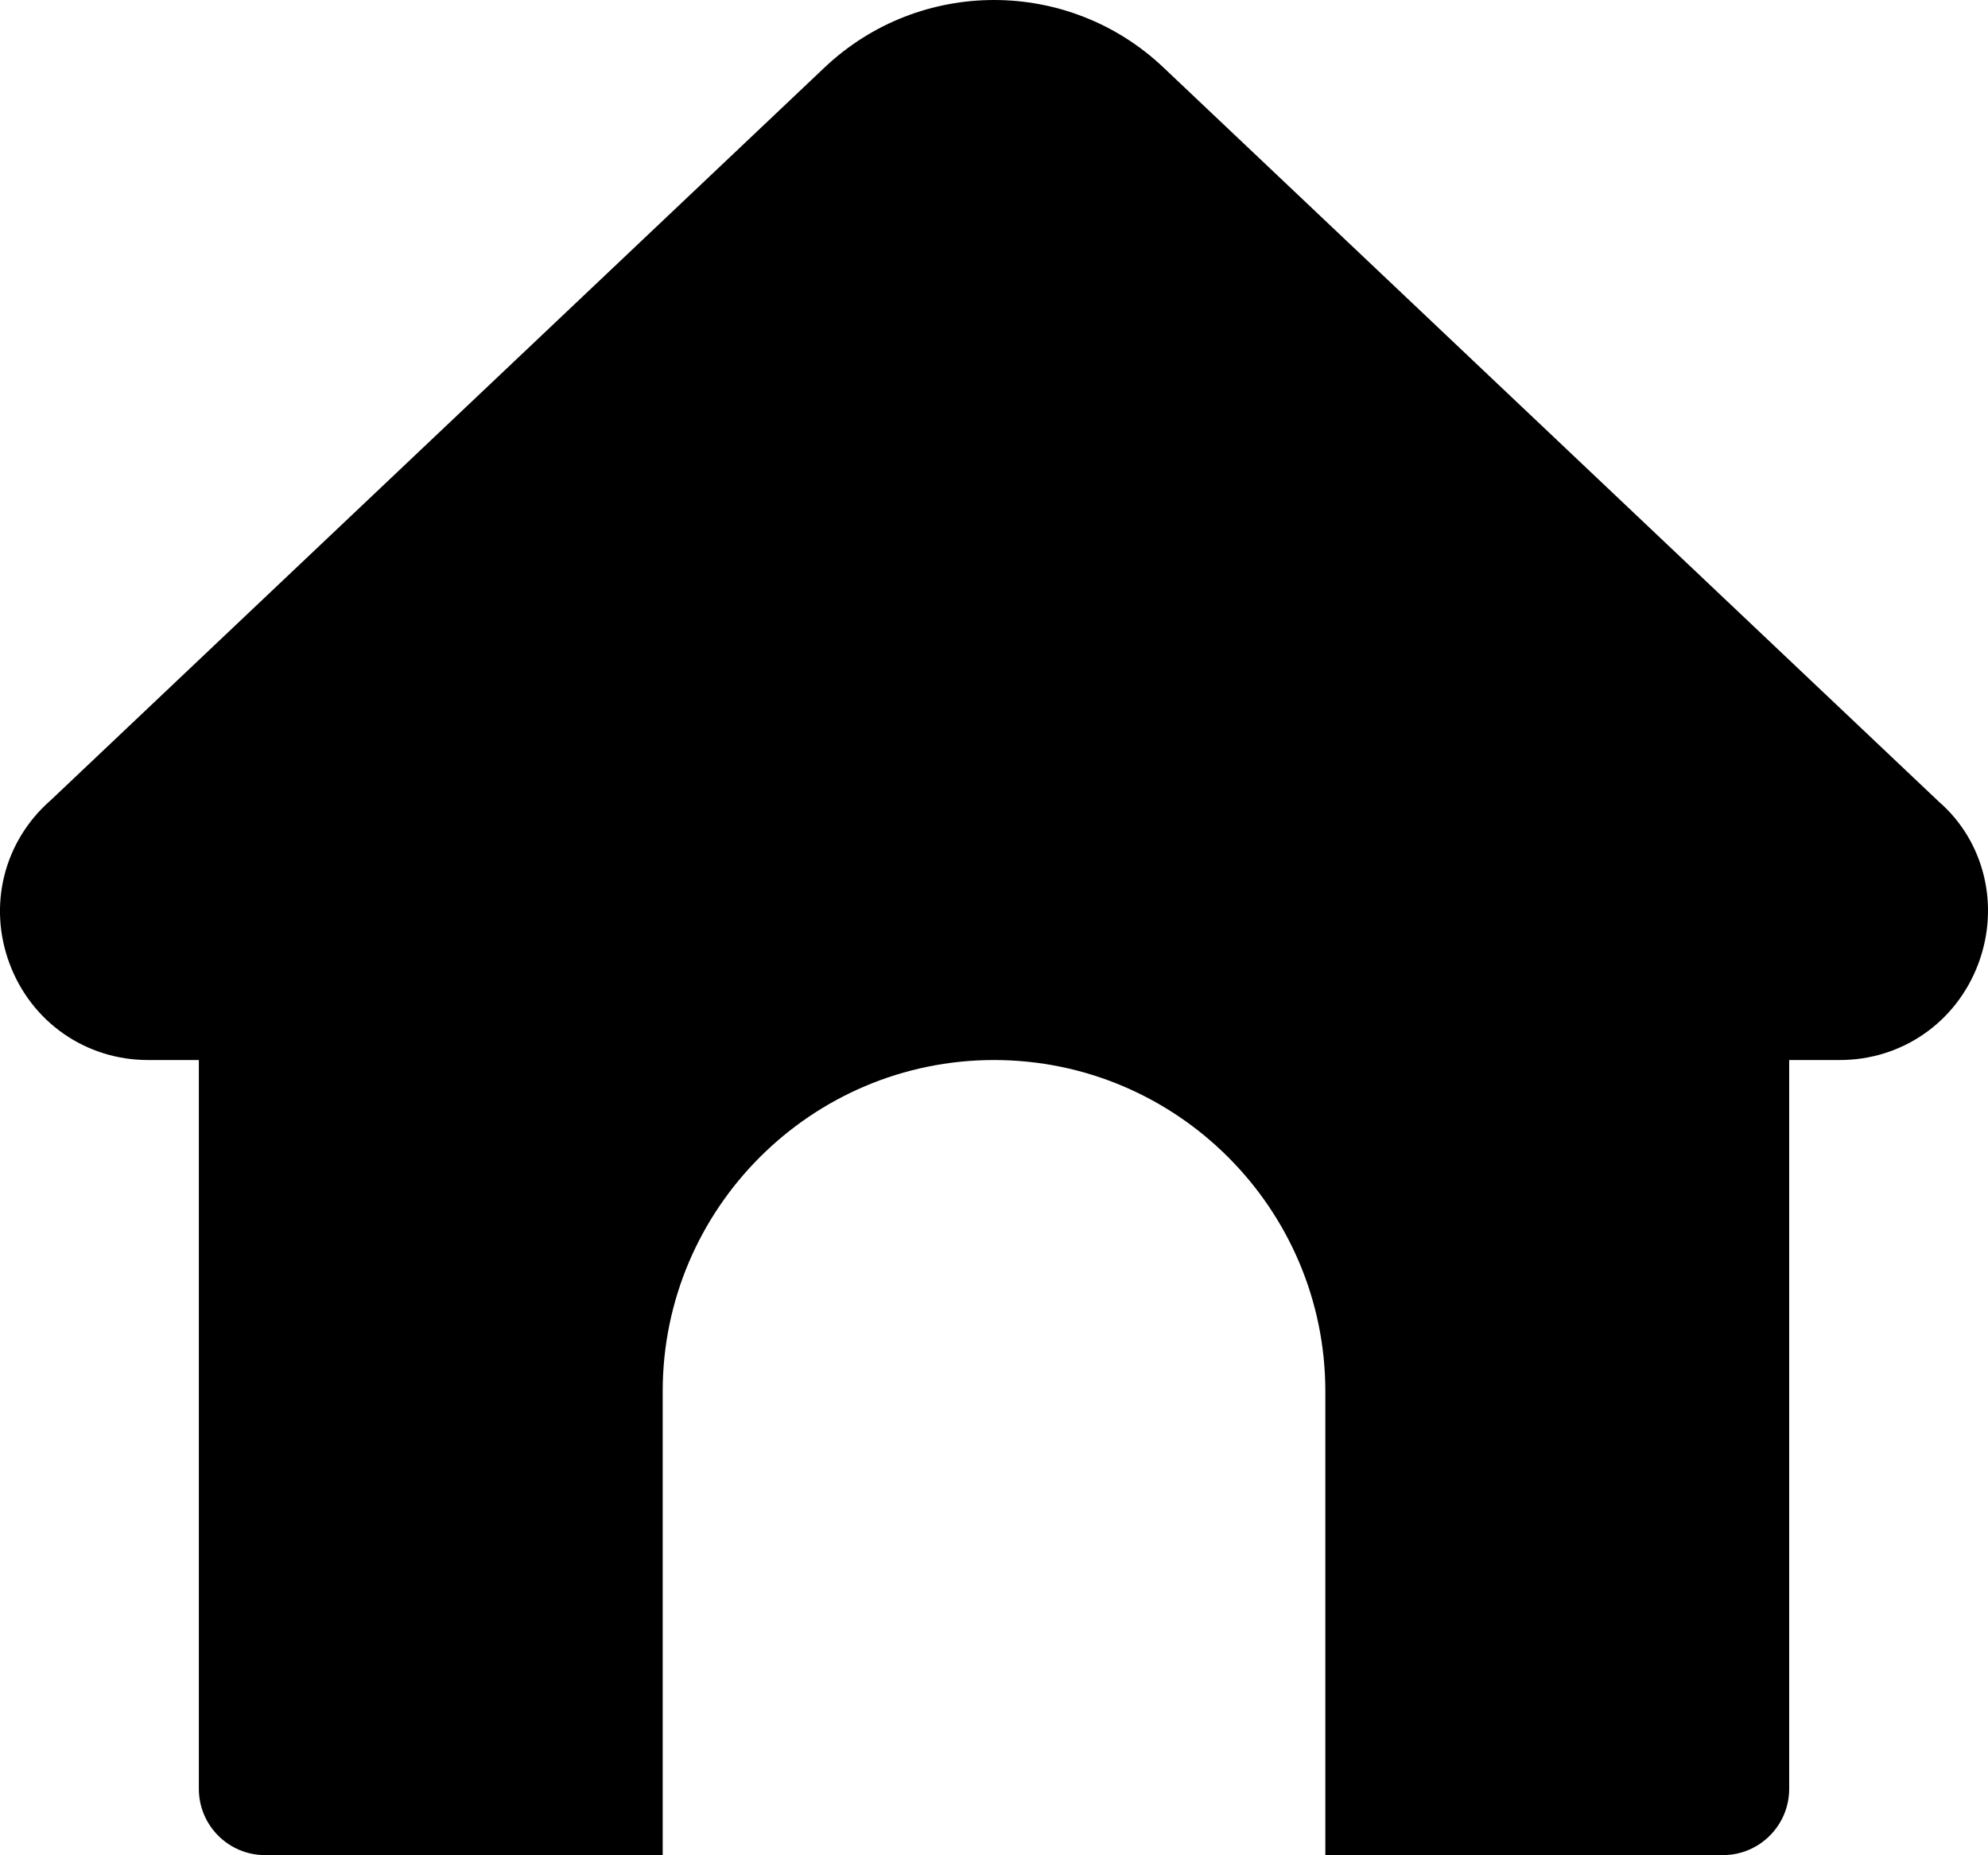 <?xml version="1.0" encoding="UTF-8"?><svg id="Glyph" xmlns="http://www.w3.org/2000/svg" viewBox="0 0 750.03 699.97"><path d="M746.37,363.67c-8.27,22.05-28.78,36.3-52.25,36.3h-19.1v275c0,13.8-11.2,25-25,25h-150v-175c0-68.92-56.08-125-125-125s-125,56.08-125,125v175H100.02c-13.8,0-25-11.2-25-25v-275h-19.13c-23.47,0-43.97-14.23-52.25-36.28s-2.2-46.3,15.5-61.75L311.12,25.44c35.85-33.92,91.98-33.92,127.8,0l292.68,277.15c16.95,14.77,23.05,39.02,14.77,61.07Z"/></svg>